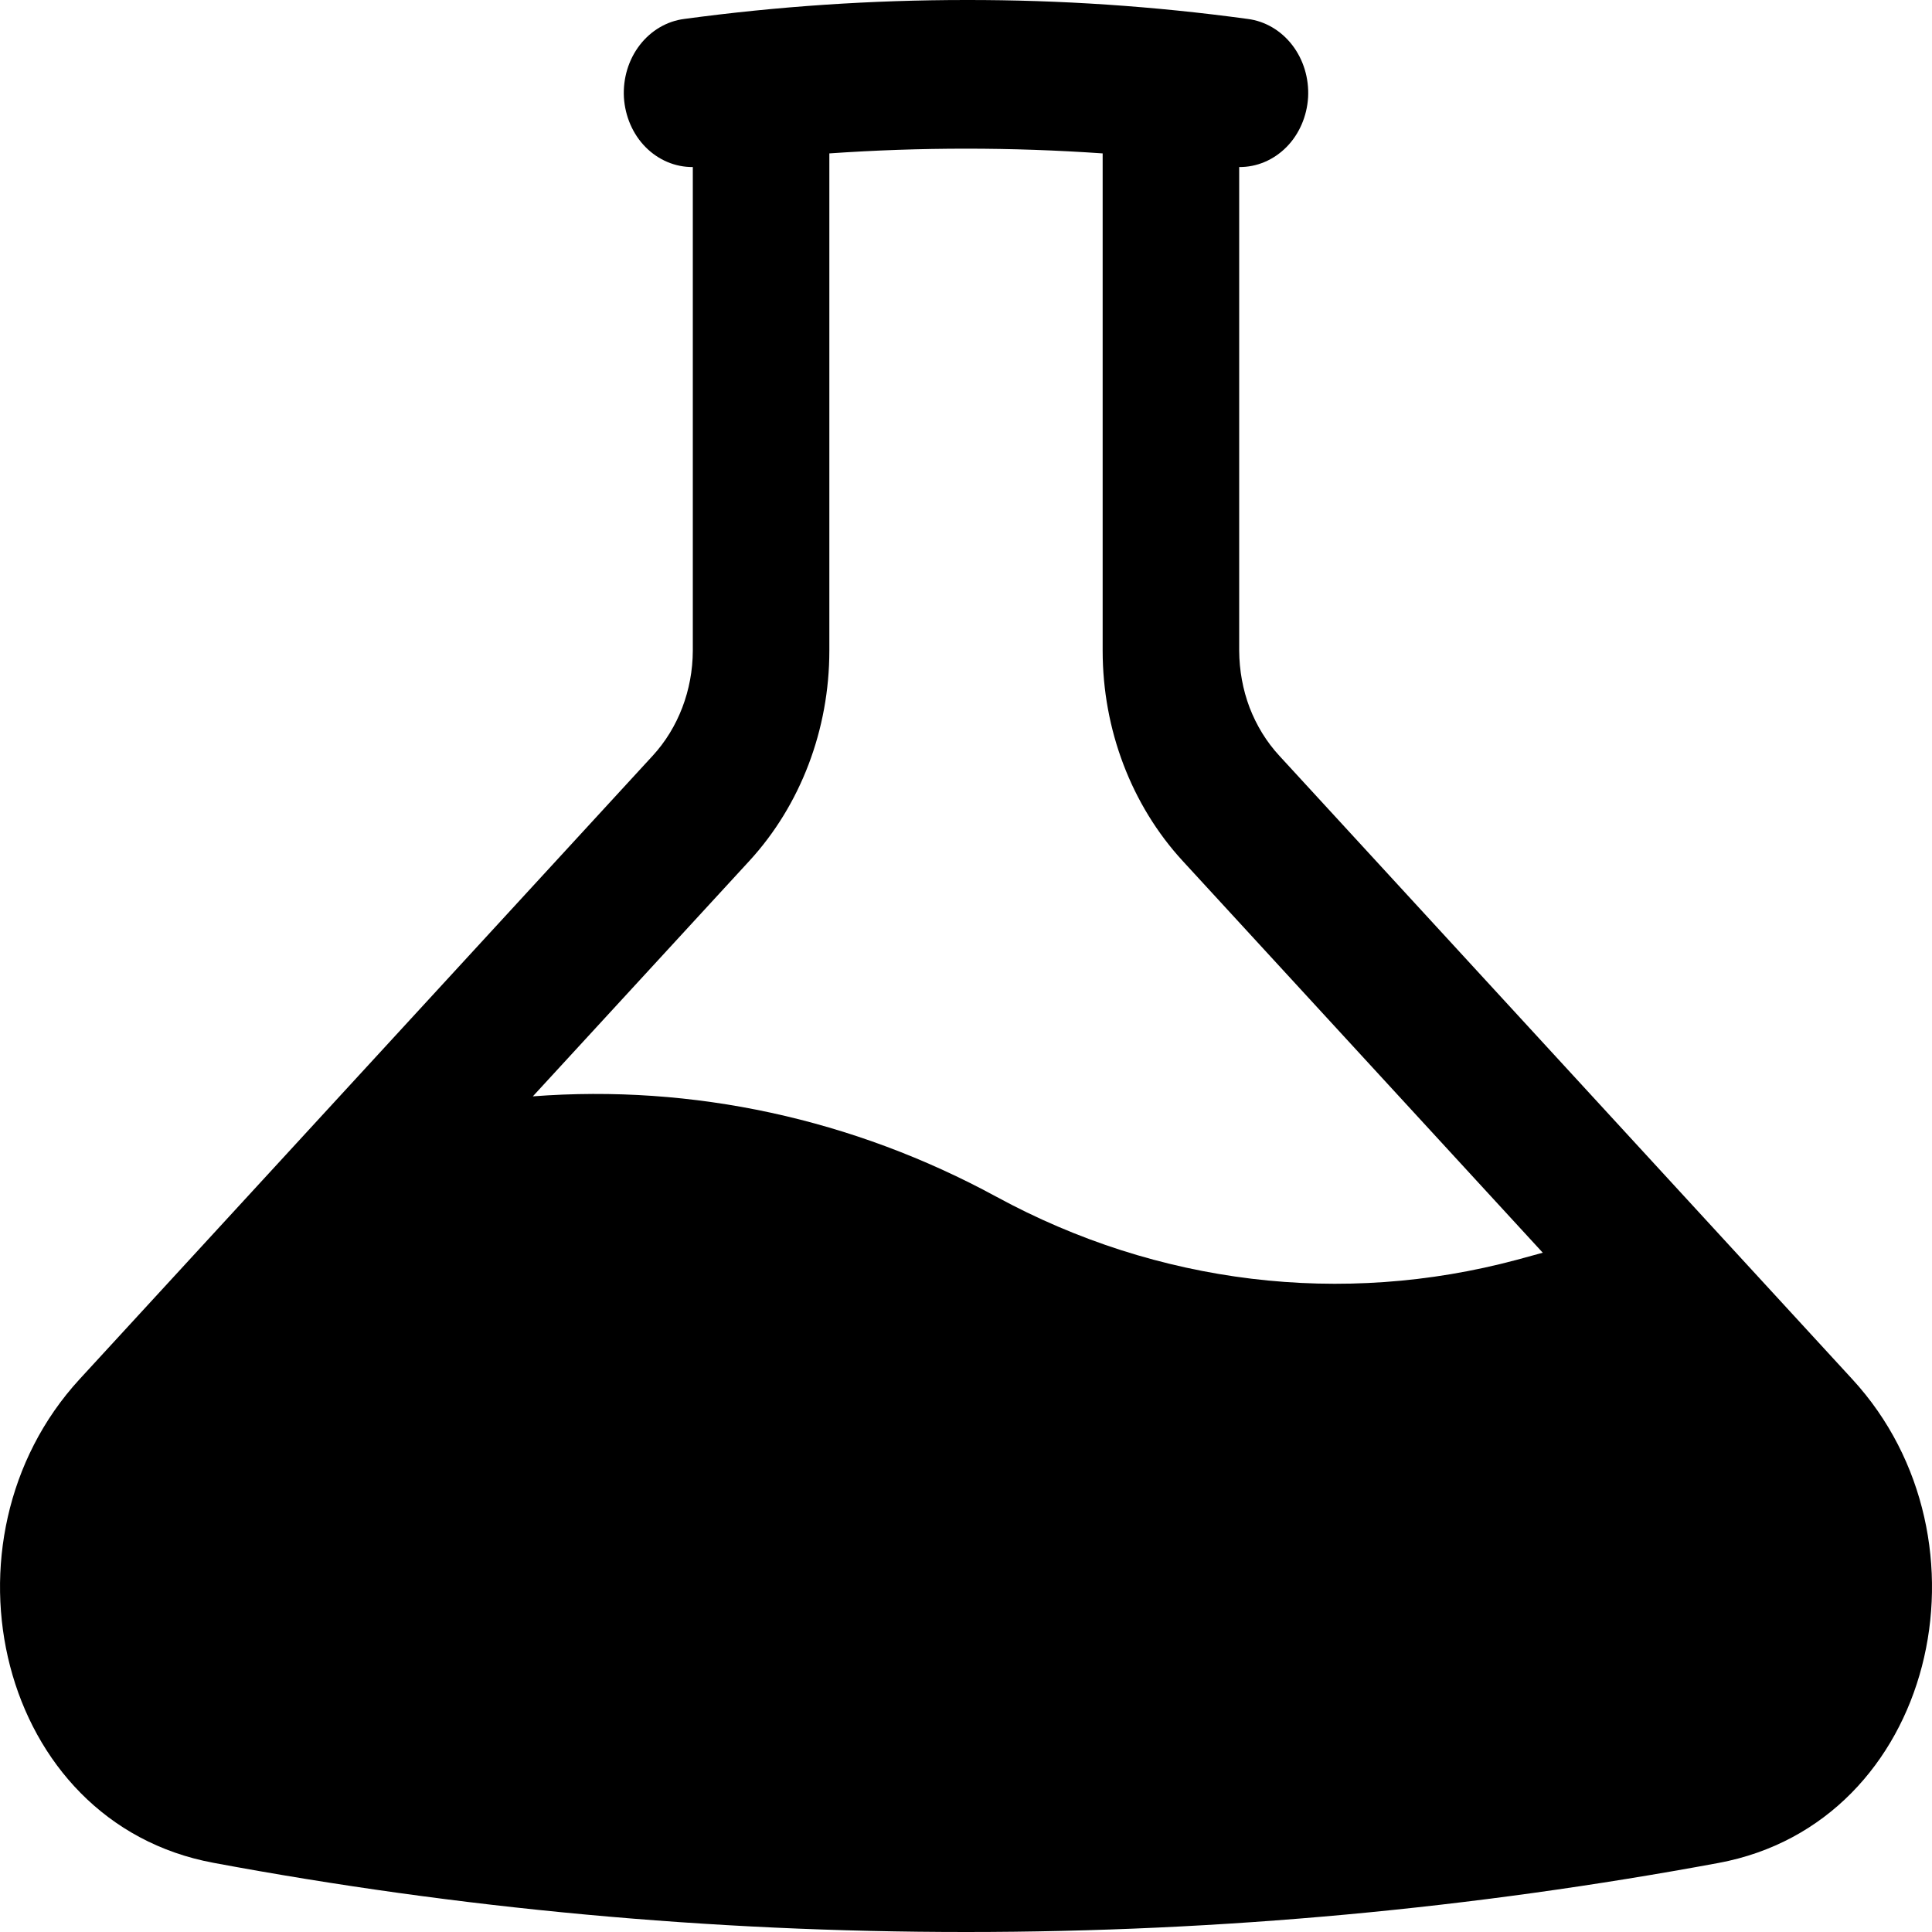 <svg width="15" height="15" viewBox="0 0 15 15" fill="none" xmlns="http://www.w3.org/2000/svg">
<path fill-rule="evenodd" clip-rule="evenodd" d="M6.439 1.191V5.052C6.439 5.664 6.216 6.251 5.818 6.684L4.137 8.512C5.379 8.417 6.623 8.686 7.737 9.292C8.987 9.972 10.42 10.145 11.777 9.781L11.978 9.726L9.182 6.684C8.784 6.251 8.561 5.664 8.561 5.052V1.191C7.854 1.142 7.146 1.142 6.439 1.191ZM9.621 1.297C9.757 1.298 9.888 1.243 9.988 1.142C10.087 1.042 10.147 0.903 10.156 0.756C10.164 0.608 10.12 0.463 10.033 0.35C9.946 0.237 9.822 0.164 9.687 0.147C8.962 0.048 8.231 -0.001 7.5 5.38902e-06C6.769 -0 6.038 0.049 5.313 0.147C5.178 0.164 5.054 0.237 4.967 0.35C4.88 0.463 4.836 0.608 4.844 0.756C4.853 0.903 4.913 1.042 5.012 1.142C5.112 1.243 5.243 1.298 5.379 1.297V5.052C5.378 5.358 5.266 5.652 5.067 5.868L0.617 10.709C-0.528 11.956 -0.021 14.152 1.658 14.463C3.557 14.817 5.509 15 7.5 15C9.491 15 11.443 14.816 13.342 14.464C15.021 14.152 15.529 11.956 14.382 10.709L9.933 5.868C9.834 5.761 9.756 5.634 9.702 5.494C9.649 5.354 9.622 5.204 9.621 5.052V1.297Z" fill="#A5A5A6" style="fill:#A5A5A6;fill:color(display-p3 0.646 0.646 0.65);fill-opacity:1;"/>
</svg>
